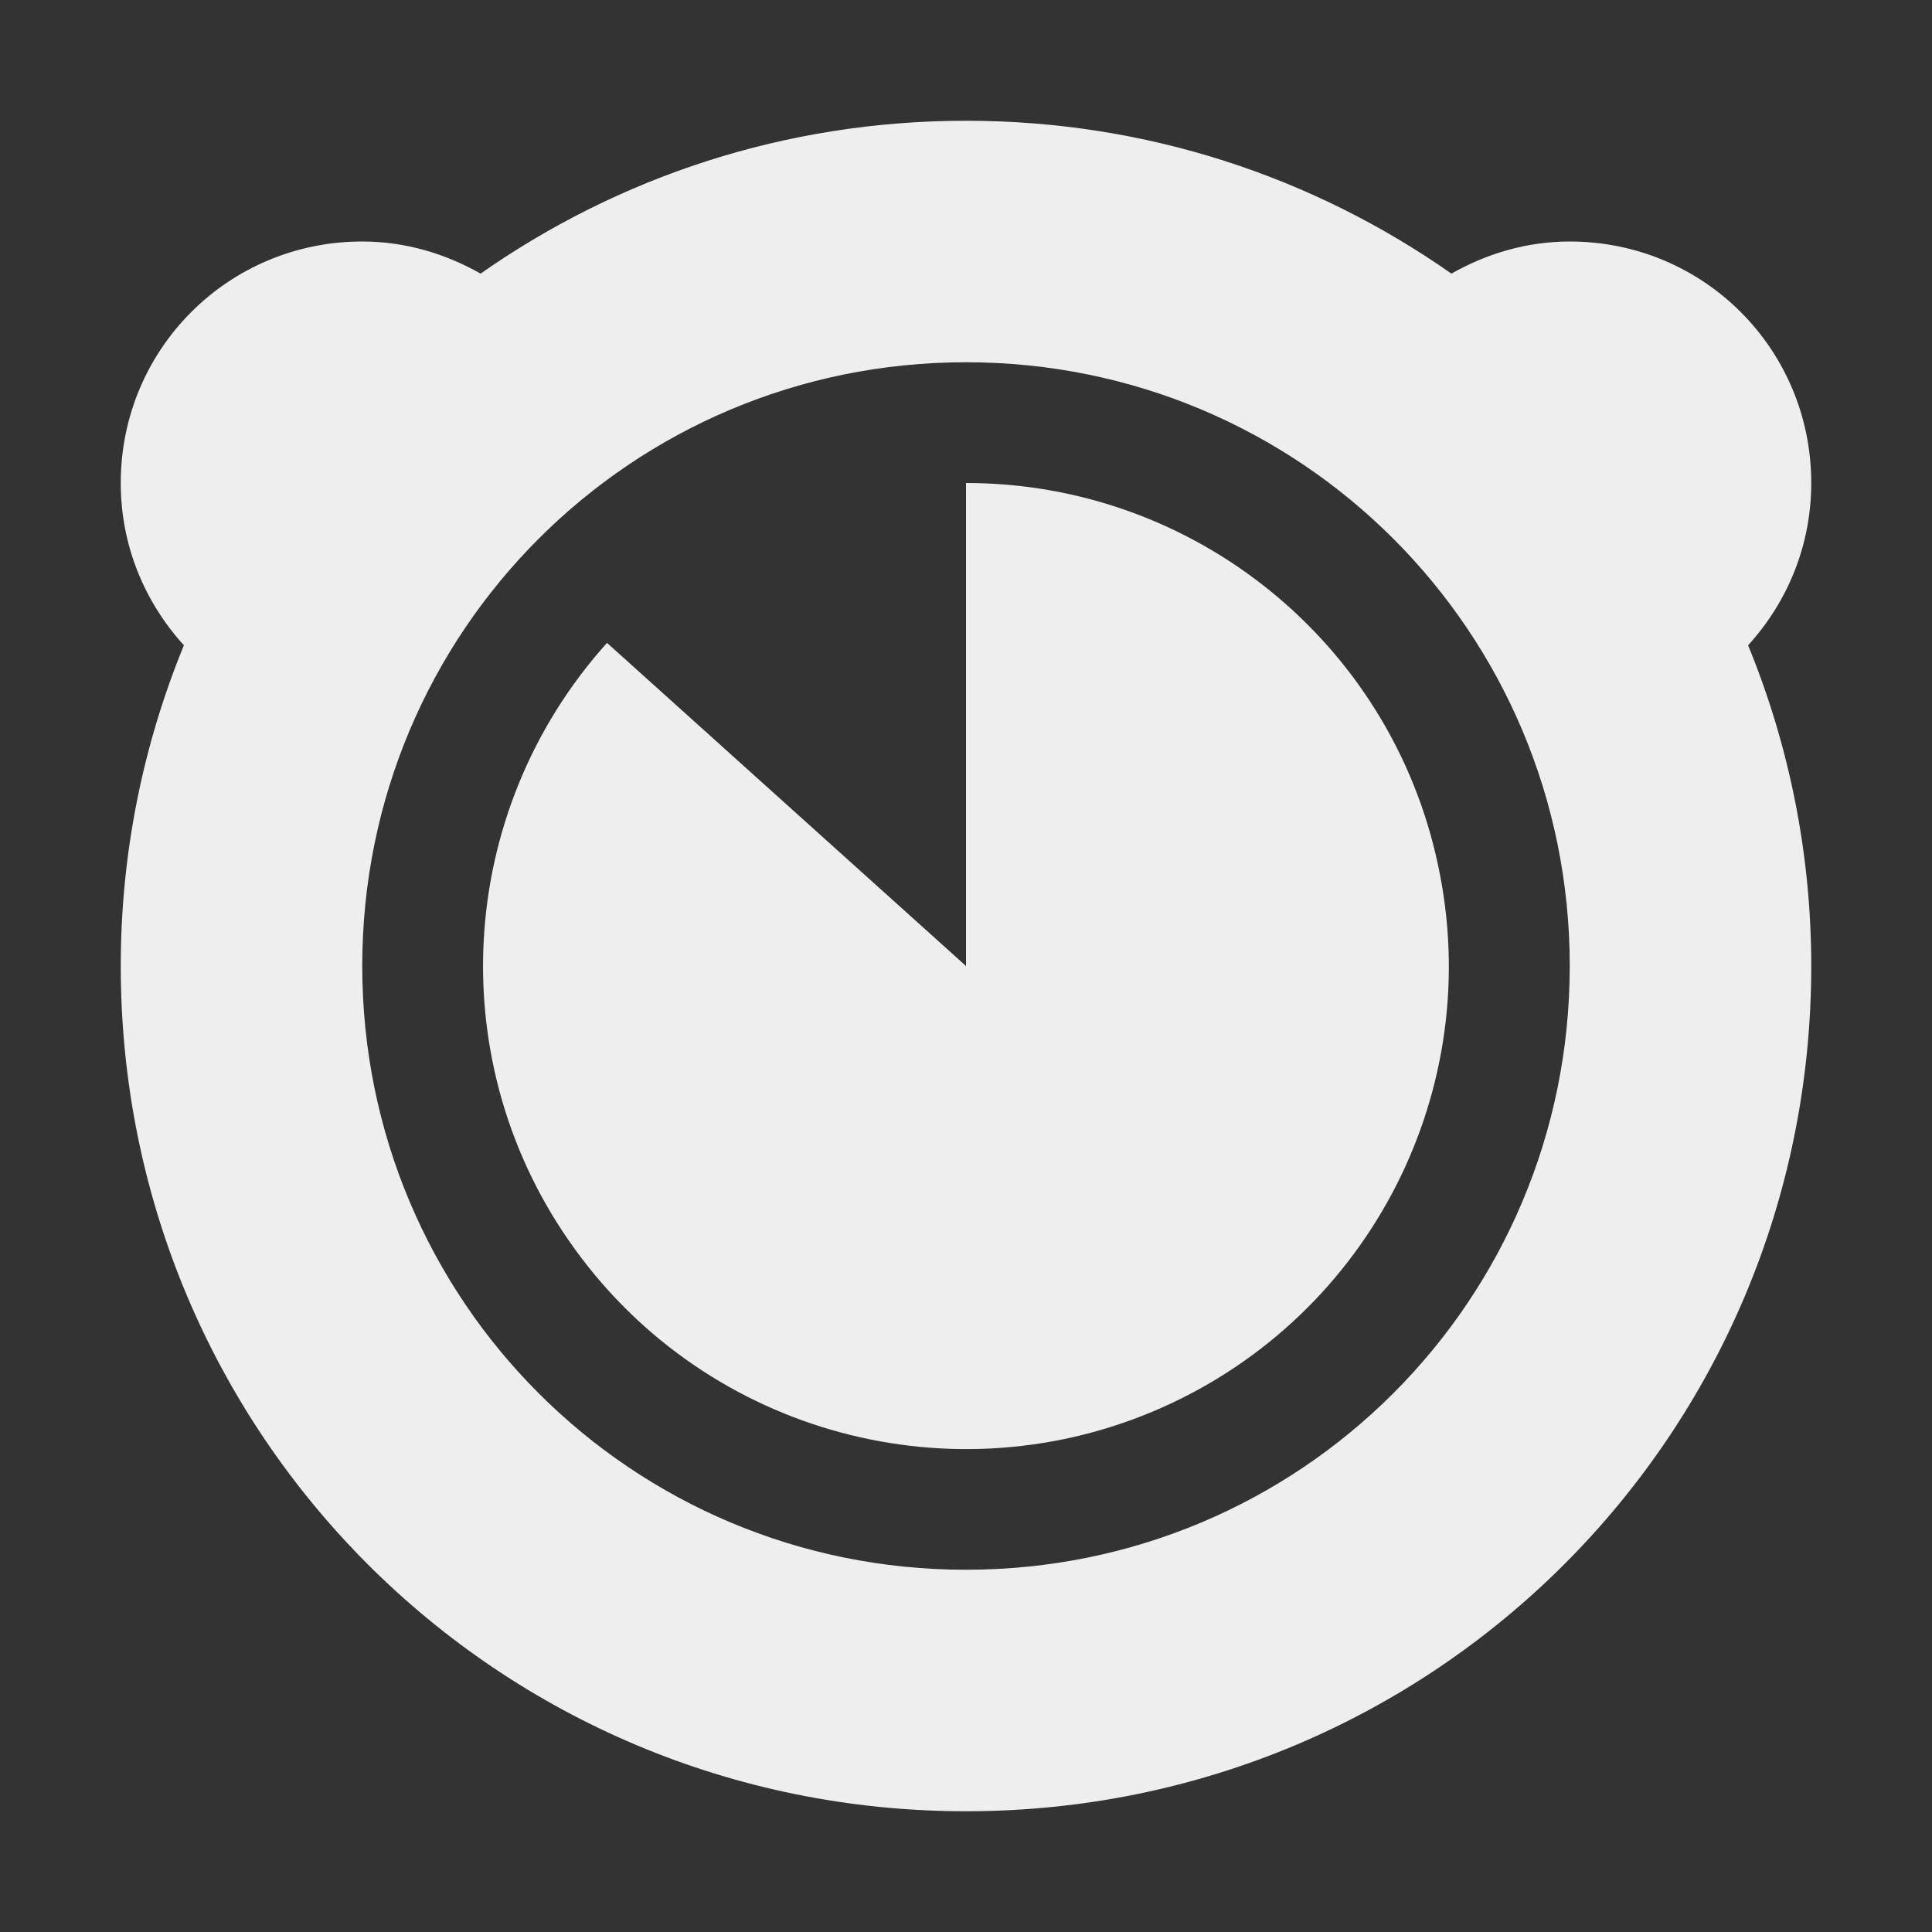 
<svg xmlns="http://www.w3.org/2000/svg" xmlns:xlink="http://www.w3.org/1999/xlink" width="16px" height="16px" viewBox="0 0 16 16" version="1.1">
<rect x="0" y="0" width="16" height="16" fill="#333333" stroke="none"/>
<g id="surface1">
<defs>
  <style id="current-color-scheme" type="text/css">
   .ColorScheme-Text { color:#eeeeee; } .ColorScheme-Highlight { color:#424242; }
  </style>
 </defs>
<path style="fill:currentColor" class="ColorScheme-Text" d="M 8 1 C 6.5 1 5.117 1.469 3.98 2.266 C 3.691 2.102 3.359 2 3 2 C 1.891 2 1 2.891 1 4 C 1 4.52 1.199 4.988 1.523 5.344 C 1.188 6.16 1 7.059 1 8 C 1 11.879 4.121 15 8 15 C 11.879 15 15 11.879 15 8 C 15 7.059 14.812 6.16 14.477 5.344 C 14.801 4.988 15 4.52 15 4 C 15 2.891 14.109 2 13 2 C 12.641 2 12.309 2.102 12.02 2.266 C 10.883 1.469 9.5 1 8 1 Z M 8 3 C 10.77 3 13 5.23 13 8 C 13 10.77 10.77 13 8 13 C 5.23 13 3 10.77 3 8 C 3 5.23 5.23 3 8 3 Z M 8 4 L 8 8 L 5.027 5.324 C 3.766 6.727 3.652 8.824 4.766 10.352 C 5.875 11.879 7.902 12.422 9.625 11.656 C 11.352 10.887 12.305 9.016 11.91 7.168 C 11.52 5.32 9.887 4 8 4 Z M 8 4 "/>
</g>
</svg>
